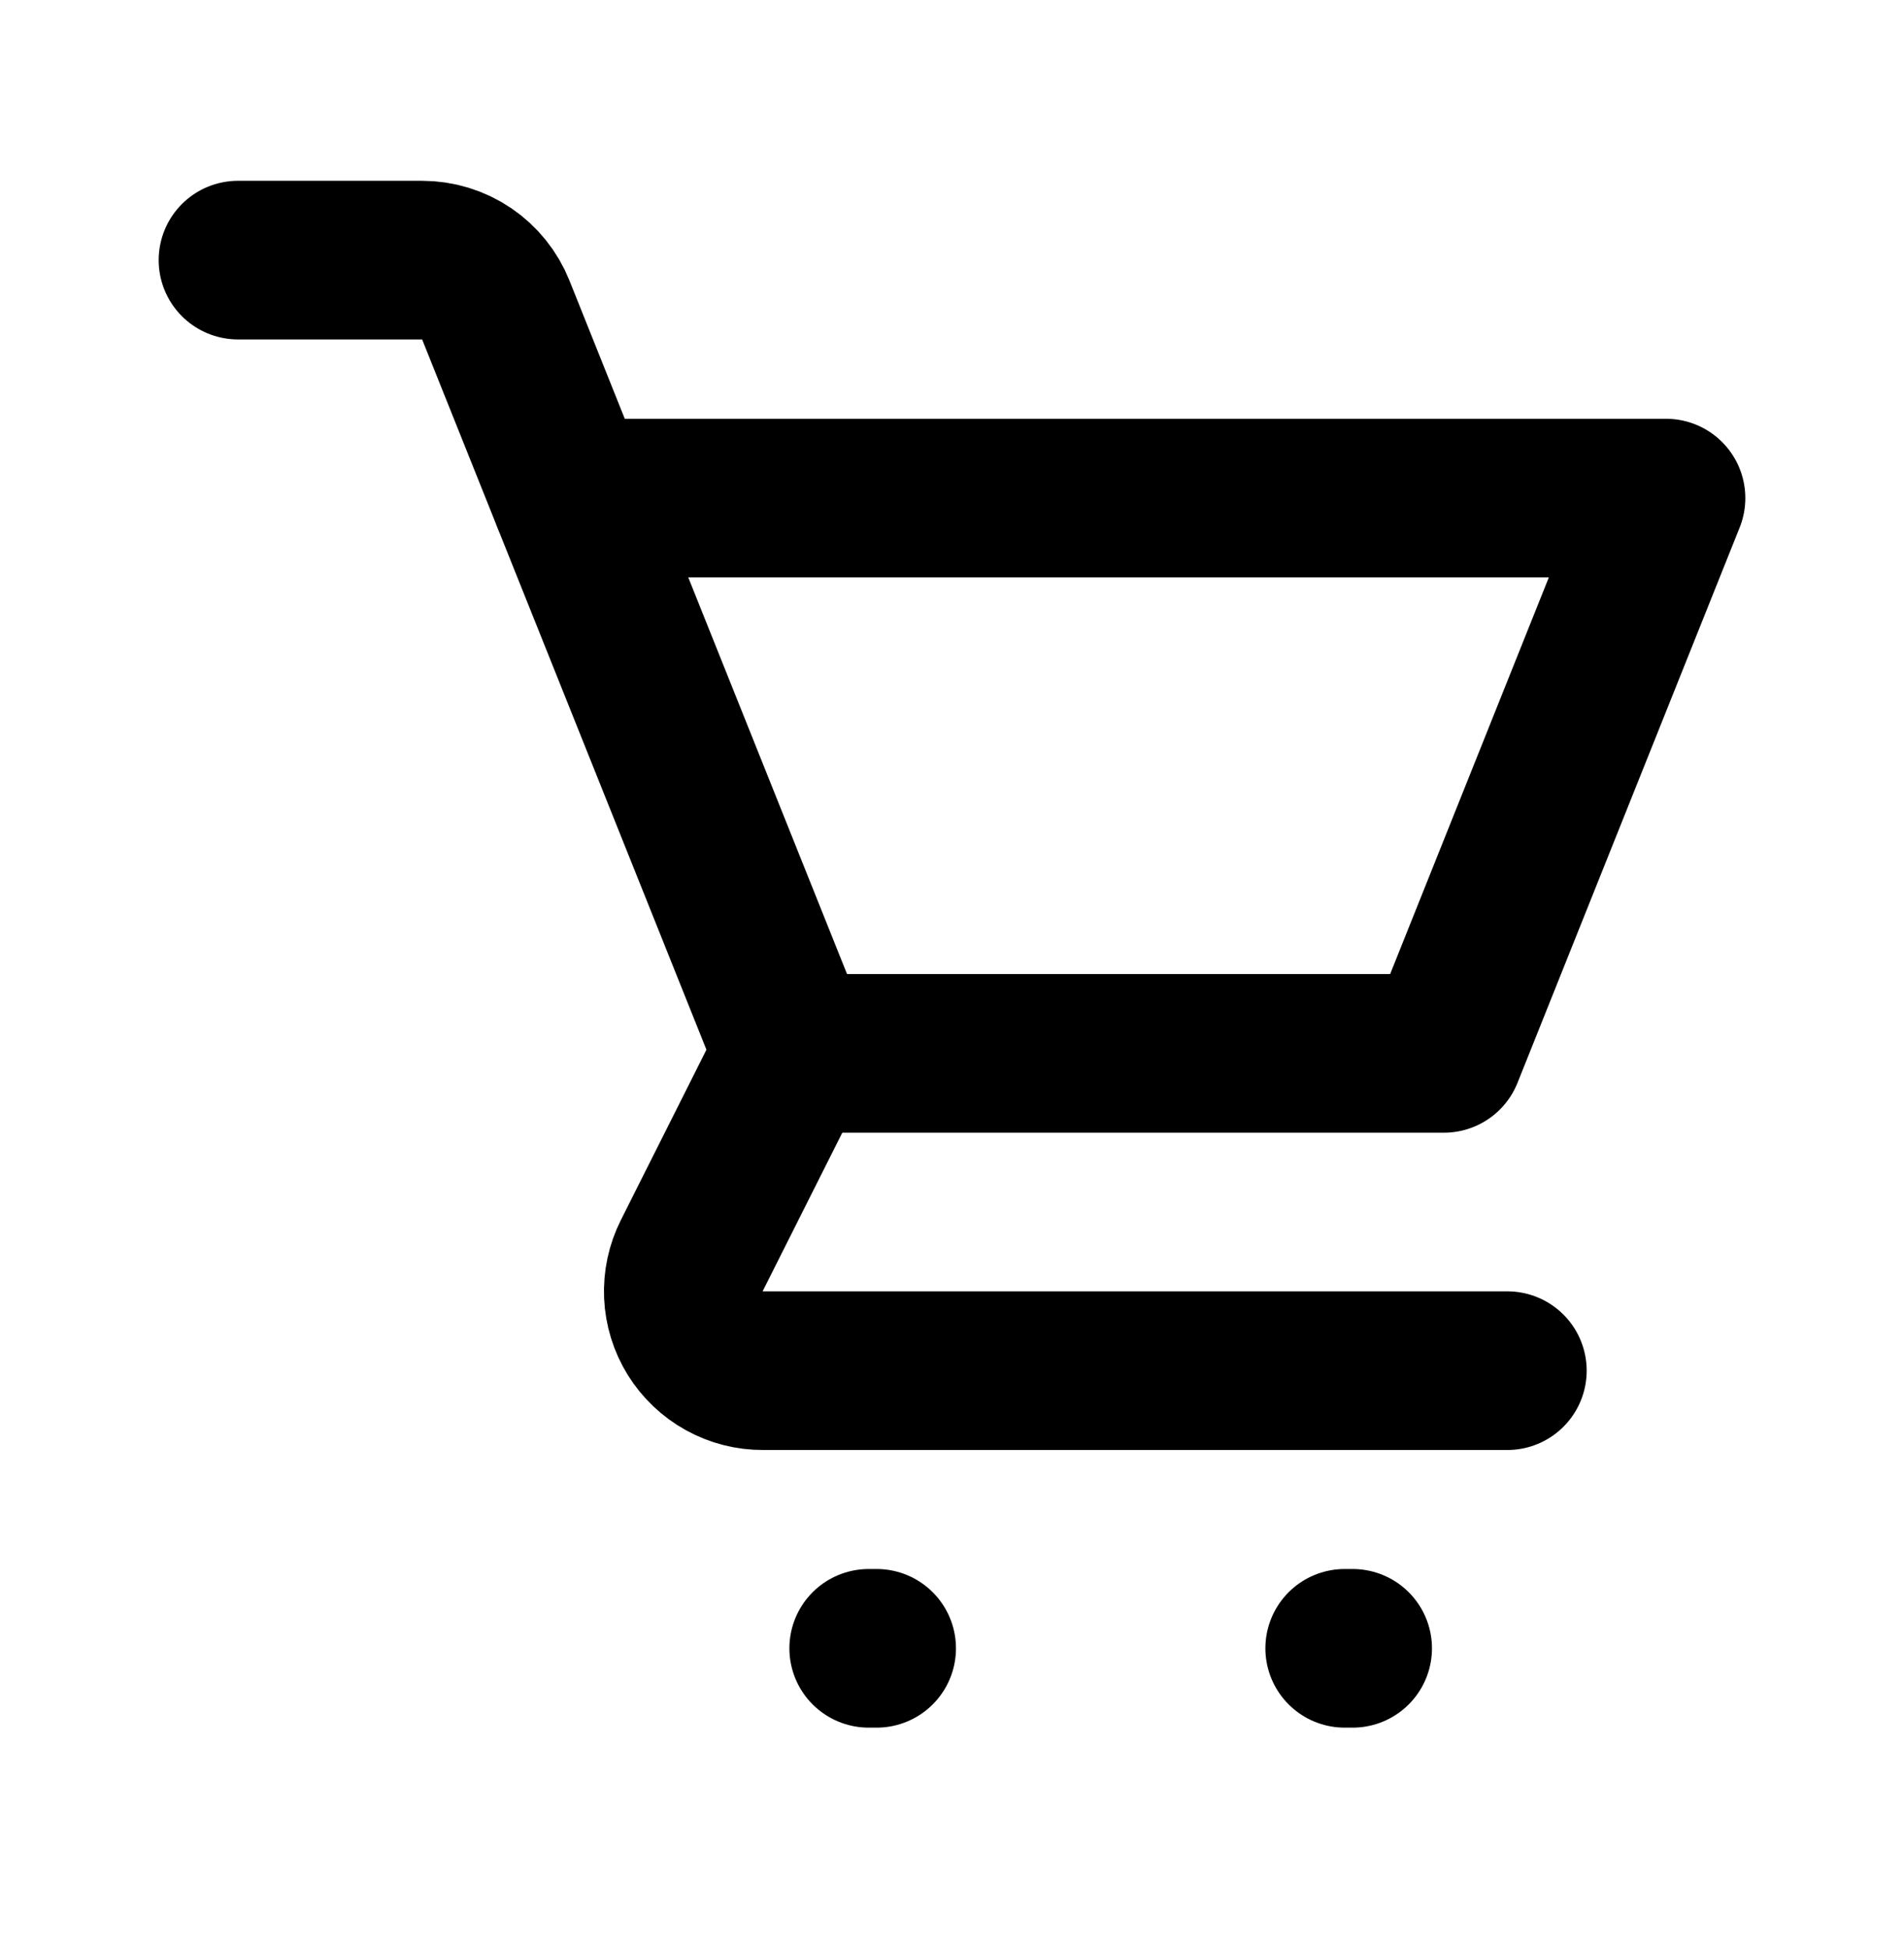 <svg width="43" height="44" viewBox="0 0 43 44" fill="none" xmlns="http://www.w3.org/2000/svg">
<path d="M5.375 5.875H9.532C9.89 5.875 10.241 5.982 10.538 6.183C10.835 6.385 11.065 6.67 11.198 7.004L17.917 23.792L15.623 28.36C15.485 28.634 15.42 28.939 15.433 29.246C15.447 29.553 15.539 29.851 15.701 30.112C15.863 30.372 16.089 30.587 16.358 30.735C16.627 30.884 16.929 30.96 17.236 30.958H34.042" stroke="black" stroke-width="3.583" stroke-linecap="round" stroke-linejoin="round"/>
<path d="M12.9 11.25H37.267H37.625L32.608 23.792H17.917" stroke="black" stroke-width="3.583" stroke-linecap="round" stroke-linejoin="round"/>
<path d="M19.619 37.229H19.798" stroke="black" stroke-width="3.583" stroke-linecap="round" stroke-linejoin="round"/>
<path d="M30.369 37.229H30.548" stroke="black" stroke-width="3.583" stroke-linecap="round" stroke-linejoin="round"/>
</svg>
